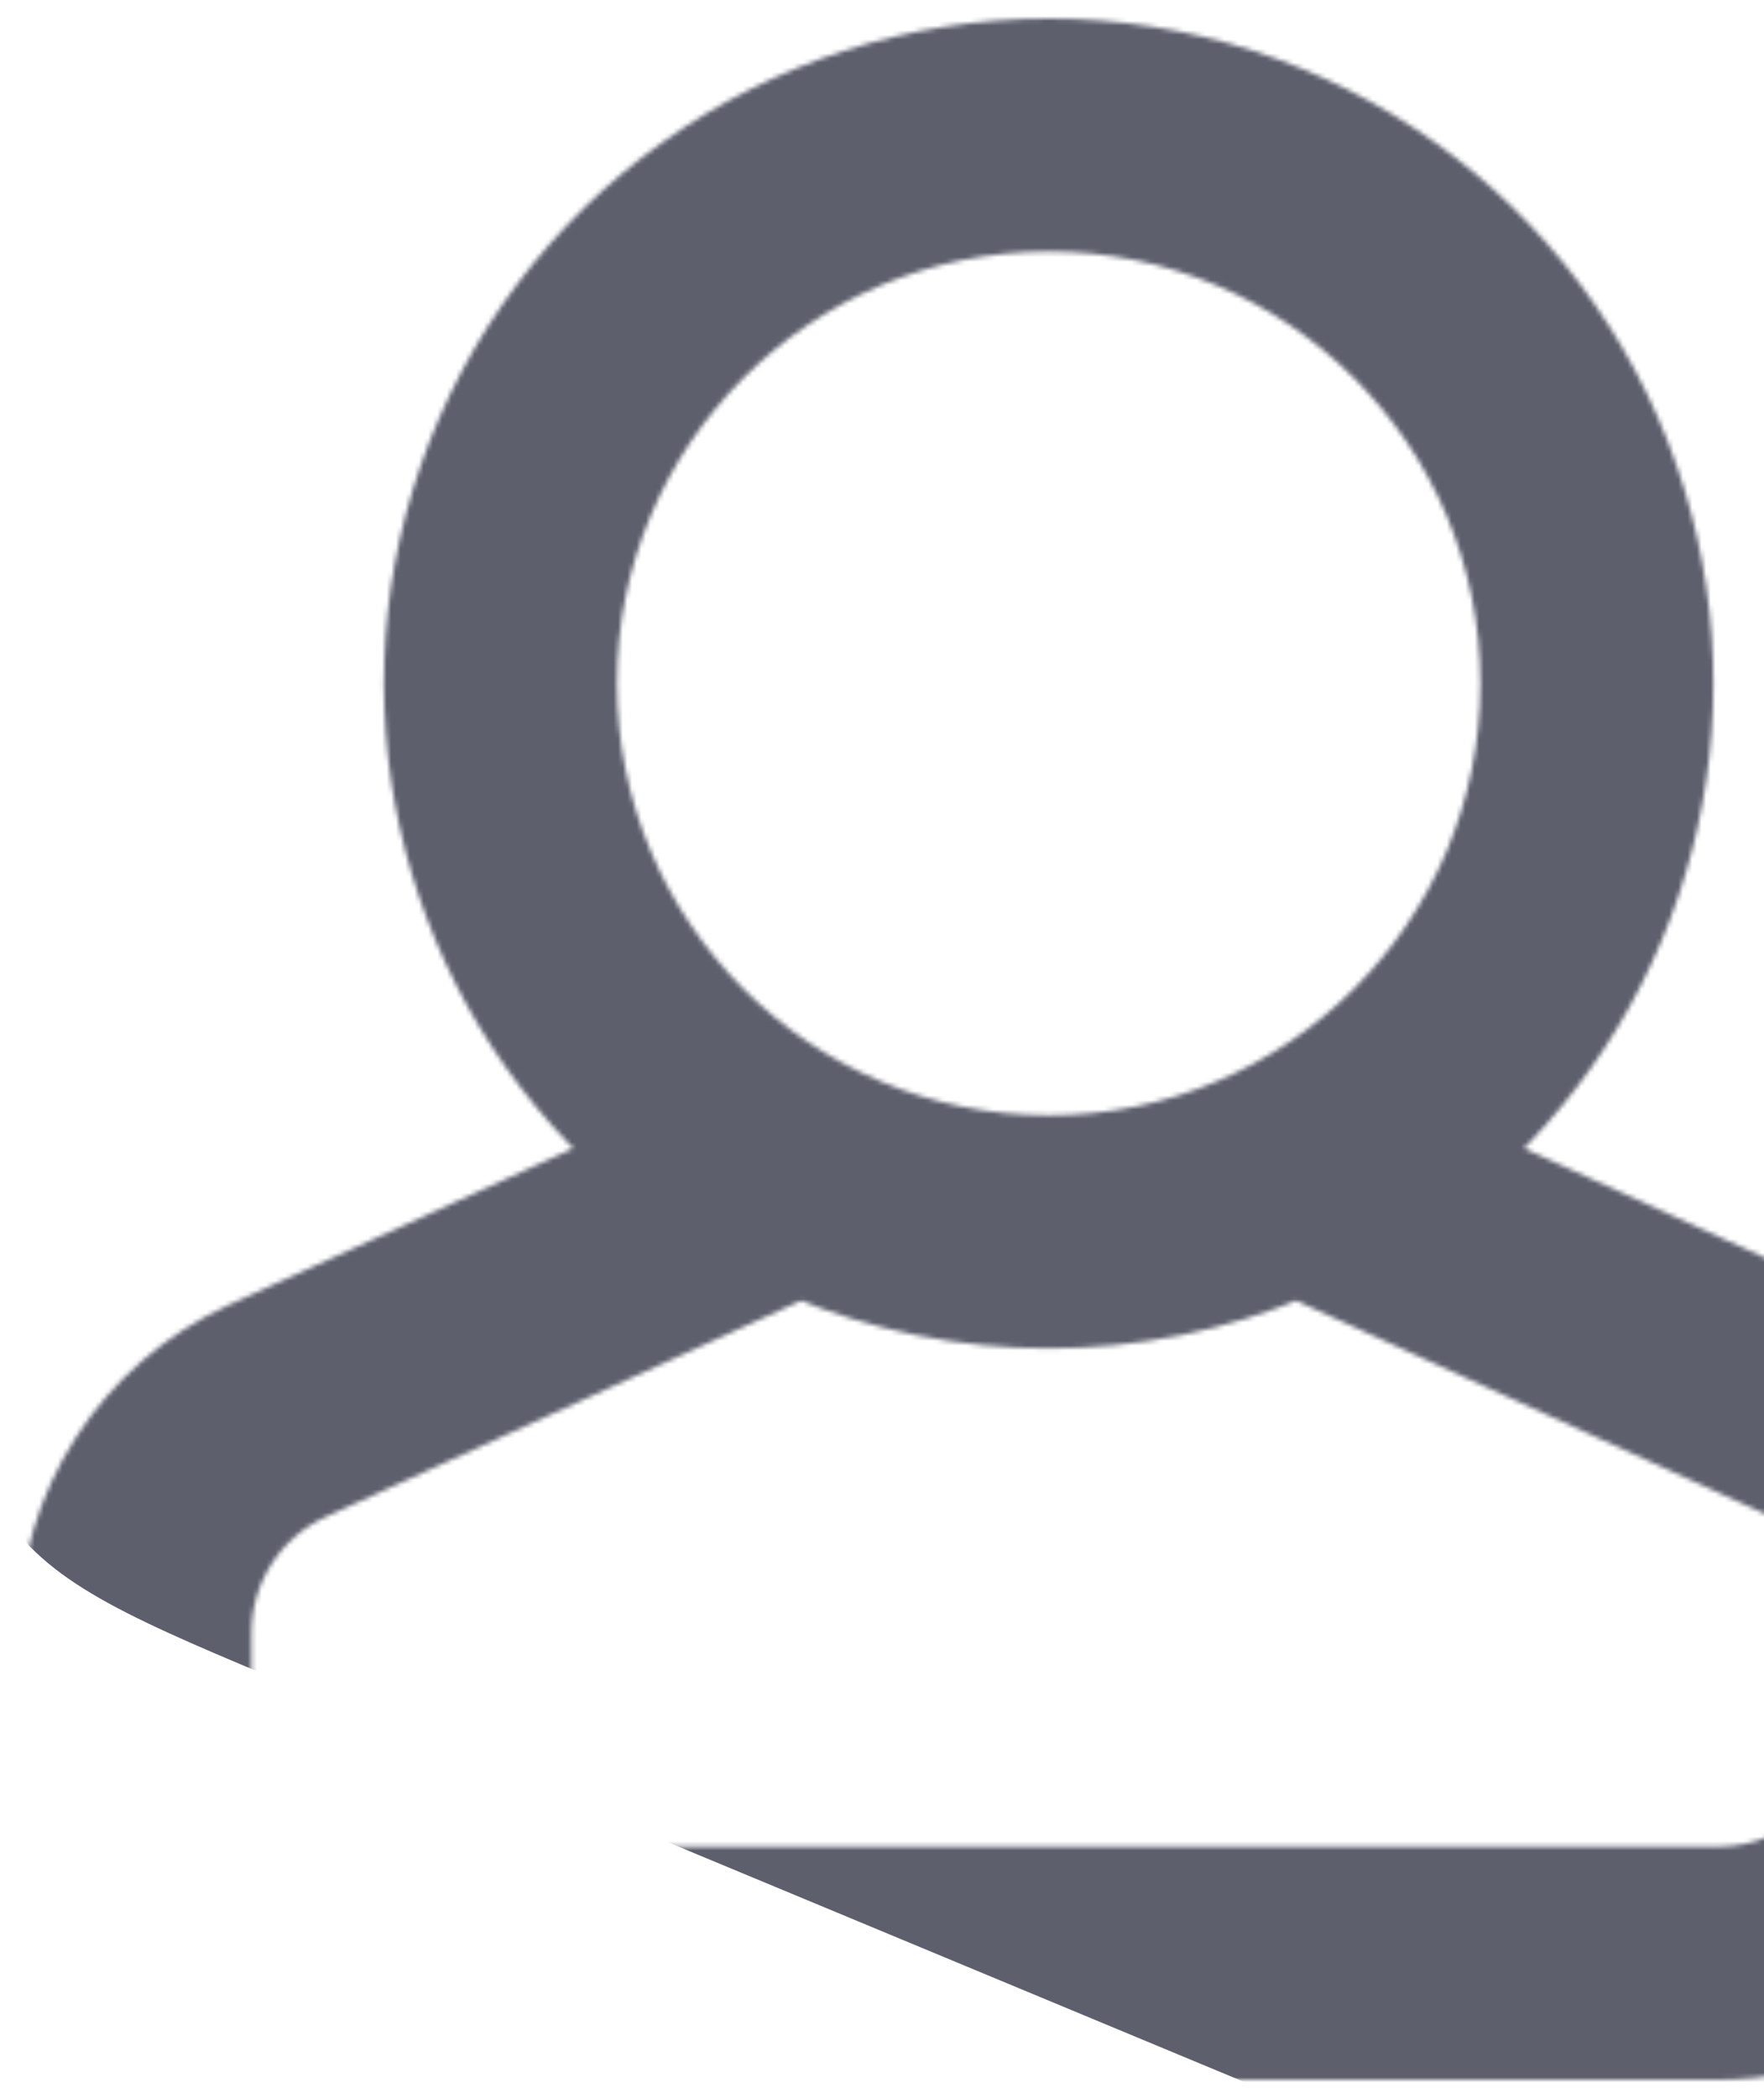 <svg width="381" height="453" viewBox="0 0 381 453" fill="none" xmlns="http://www.w3.org/2000/svg">
<g filter="url(#filter0_d_439_19112)">
<mask id="mask0_439_19112" style="mask-type:alpha" maskUnits="userSpaceOnUse" x="4" y="0" width="445" height="445">
<path d="M318.637 245.71C359.364 209.002 374.621 151.21 356.57 98.78C337.456 43.265 285.214 6 226.5 6C167.786 6 115.544 43.265 96.43 98.78C78.379 151.211 93.636 209.003 134.365 245.711L52.066 283.111L52.064 283.112C26.443 294.764 9.997 320.314 10 348.46C10 348.46 10 348.46 10 348.46L10 367.191C10 367.192 10 367.192 10 367.192C10 367.193 10 367.193 10 367.194C9.993 386.235 17.552 404.499 31.014 417.966C44.477 431.434 62.739 439 81.781 439H371.219C390.256 439 408.514 431.438 421.976 417.976C435.437 404.515 443 386.257 443 367.22V348.491C443.026 320.325 426.576 294.746 400.936 283.085L400.933 283.084L318.637 245.71ZM67.948 317.98L67.95 317.979L172.904 270.274C189.852 277.442 208.08 281.128 226.5 281.101C244.921 281.128 263.148 277.442 280.097 270.274L385.05 317.979L385.053 317.98C397.01 323.408 404.689 335.327 404.688 348.459V348.459V367.193C404.688 385.677 389.703 400.661 371.219 400.661H81.781C72.905 400.661 64.392 397.135 58.115 390.859C51.839 384.582 48.313 376.07 48.313 367.193V348.459L48.313 348.459C48.312 335.327 55.99 323.408 67.948 317.98ZM325.75 143.542C325.75 198.355 281.314 242.79 226.5 242.79C171.686 242.79 127.25 198.355 127.25 143.542C127.25 88.728 171.686 44.294 226.5 44.294C281.314 44.294 325.75 88.728 325.75 143.542Z" fill="#5D5F6D" stroke="#5D5F6D" stroke-width="12"/>
</mask>
<g mask="url(#mask0_439_19112)">
<path d="M-9 23C-9 -33.569 -9 -61.853 8.574 -79.426C26.147 -97 54.431 -97 111 -97H340C396.569 -97 424.853 -97 442.426 -79.426C460 -61.853 460 -33.569 460 23V345.143C460 426.493 460 467.168 433.3 484.982C406.601 502.796 369.043 487.18 293.928 455.946L64.928 360.727C29.095 345.828 11.178 338.378 1.089 323.256C-9 308.134 -9 288.731 -9 249.924V23Z" fill="#5D5F6D"/>
</g>
</g>
<defs>
<filter id="filter0_d_439_19112" x="0" y="0" width="453" height="453" filterUnits="userSpaceOnUse" color-interpolation-filters="sRGB">
<feFlood flood-opacity="0" result="BackgroundImageFix"/>
<feColorMatrix in="SourceAlpha" type="matrix" values="0 0 0 0 0 0 0 0 0 0 0 0 0 0 0 0 0 0 127 0" result="hardAlpha"/>
<feOffset dy="4"/>
<feGaussianBlur stdDeviation="2"/>
<feComposite in2="hardAlpha" operator="out"/>
<feColorMatrix type="matrix" values="0 0 0 0 0 0 0 0 0 0 0 0 0 0 0 0 0 0 0.25 0"/>
<feBlend mode="normal" in2="BackgroundImageFix" result="effect1_dropShadow_439_19112"/>
<feBlend mode="normal" in="SourceGraphic" in2="effect1_dropShadow_439_19112" result="shape"/>
</filter>
</defs>
</svg>
